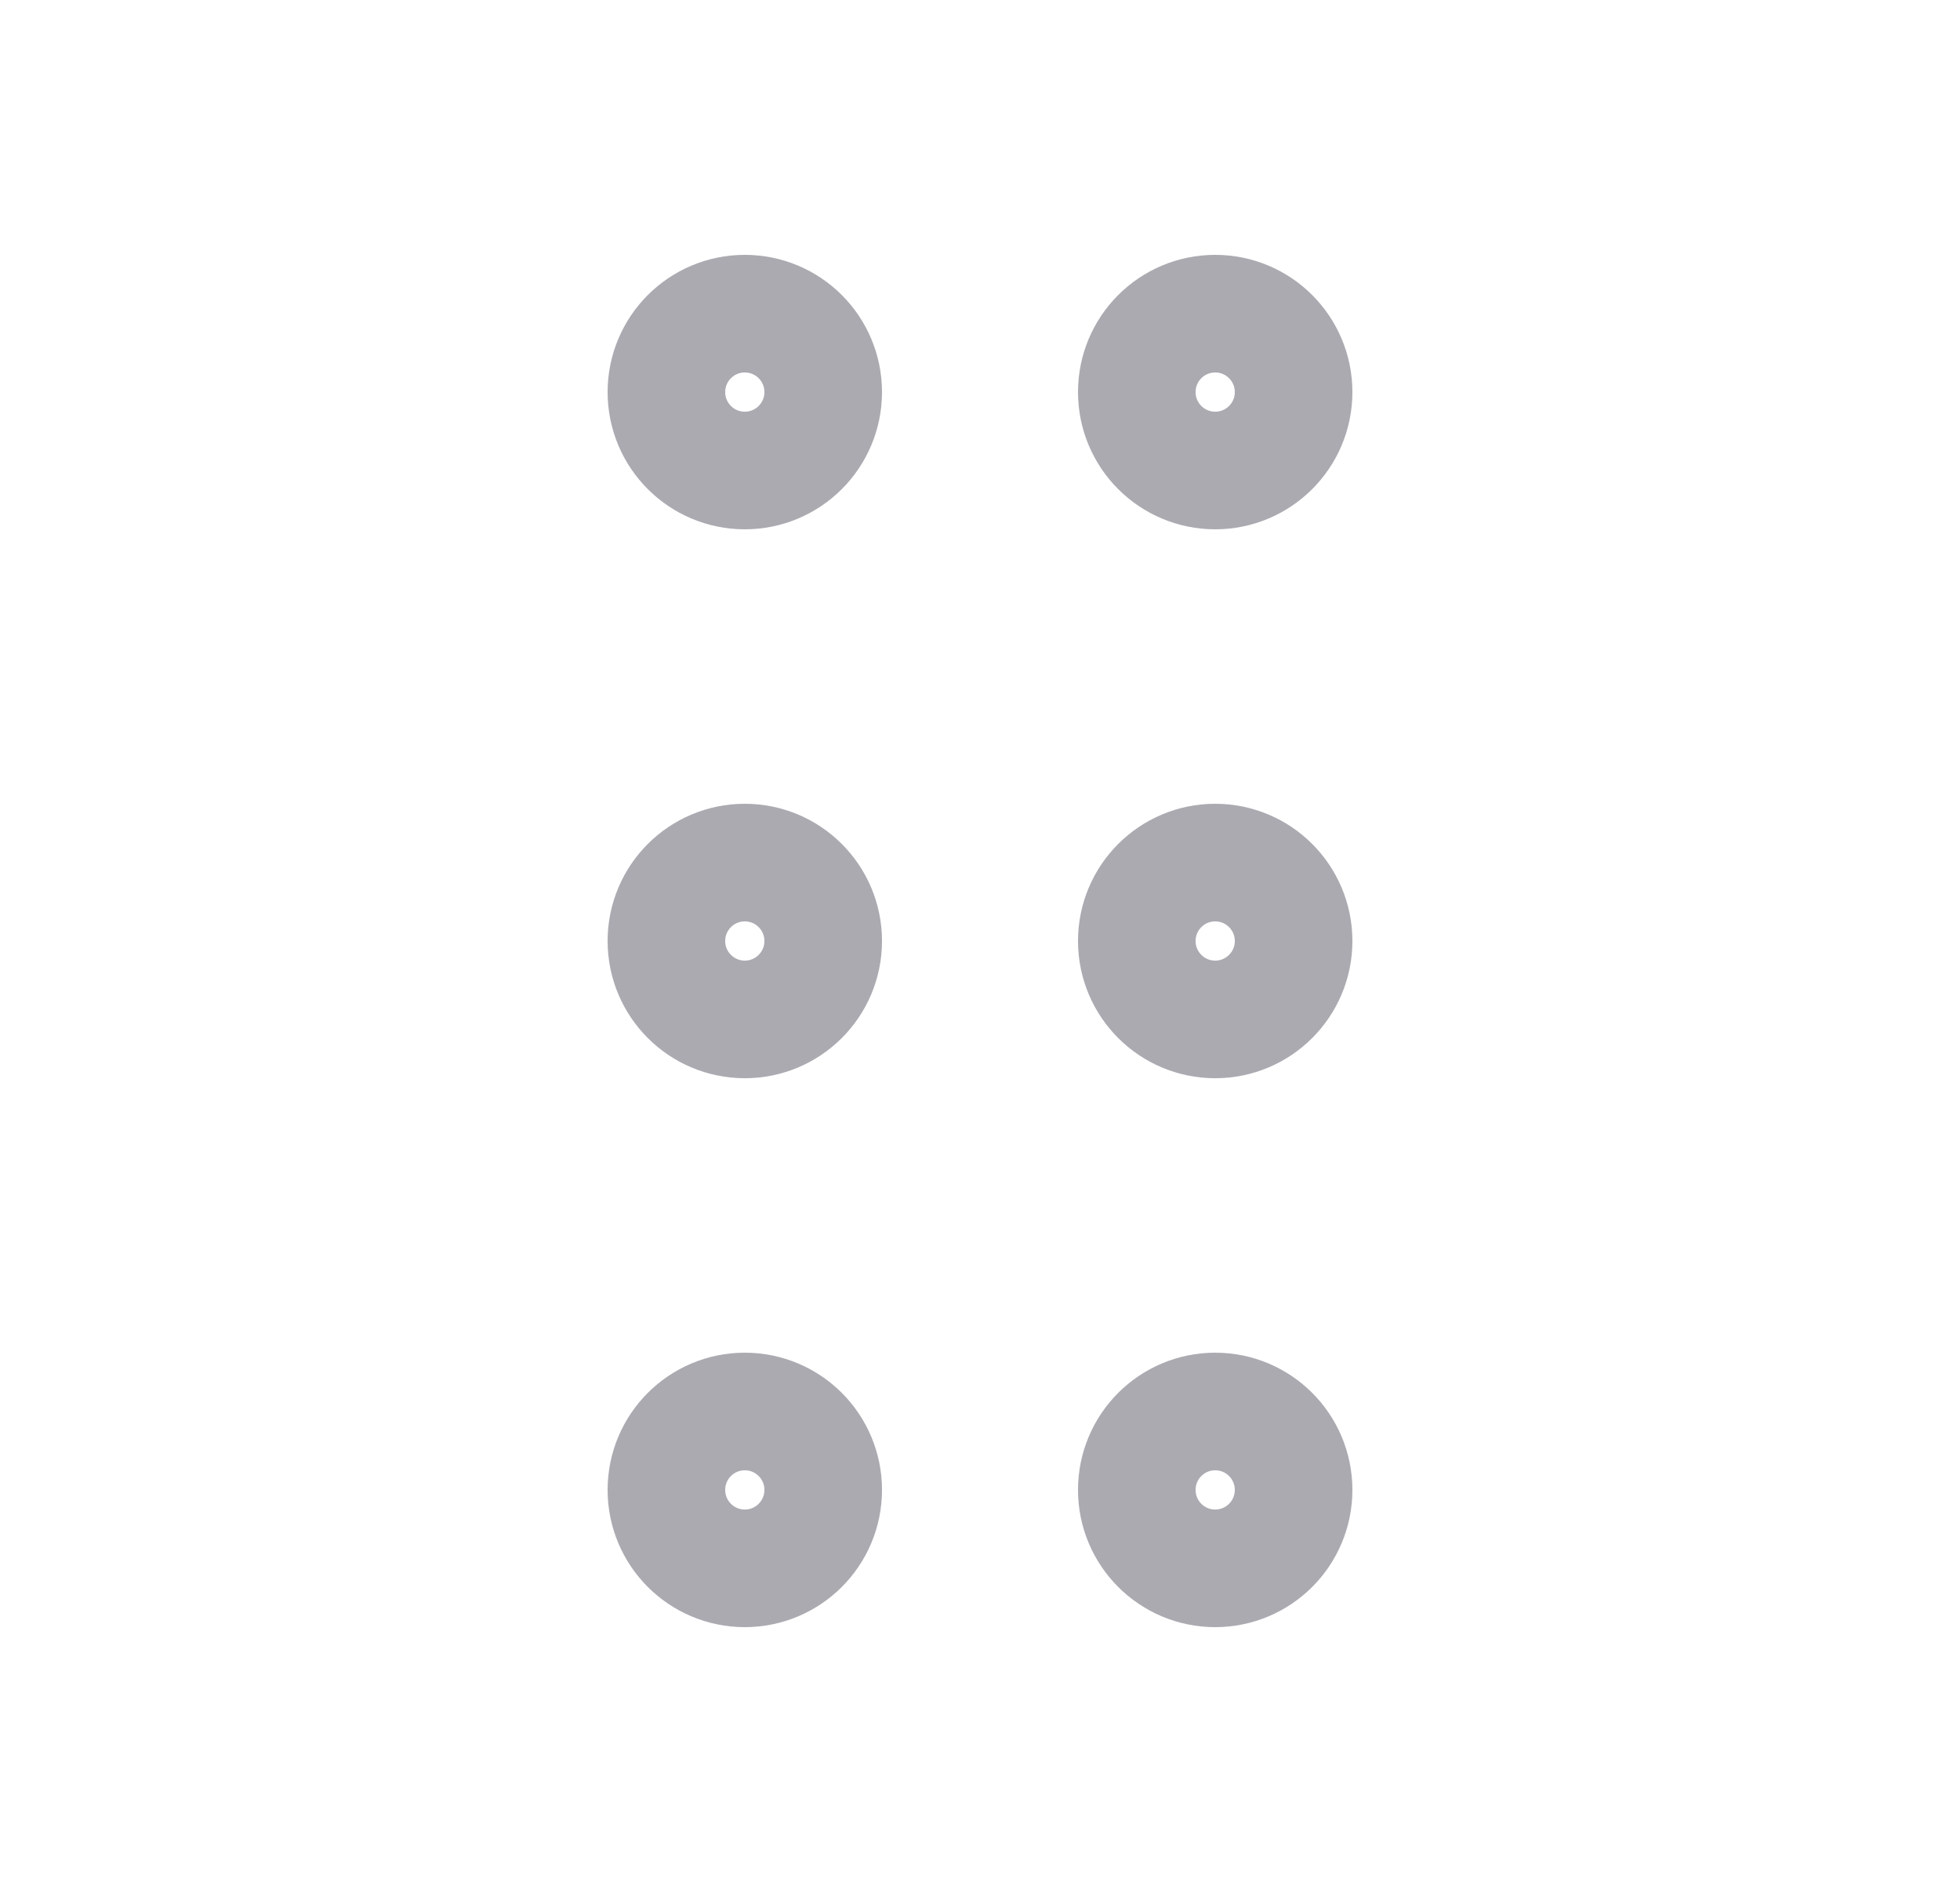 <svg width="25" height="24" viewBox="0 0 25 24" fill="none" xmlns="http://www.w3.org/2000/svg">
<circle cx="9.5" cy="5" r="1" stroke="#ACAAB1" stroke-width="1.5" stroke-linecap="round" stroke-linejoin="round"/>
<circle cx="9.5" cy="12" r="1" stroke="#ACAAB1" stroke-width="1.5" stroke-linecap="round" stroke-linejoin="round"/>
<circle cx="9.5" cy="19" r="1" stroke="#ACAAB1" stroke-width="1.5" stroke-linecap="round" stroke-linejoin="round"/>
<circle cx="15.5" cy="5" r="1" stroke="#ACAAB1" stroke-width="1.5" stroke-linecap="round" stroke-linejoin="round"/>
<circle cx="15.5" cy="12" r="1" stroke="#ACAAB1" stroke-width="1.5" stroke-linecap="round" stroke-linejoin="round"/>
<circle cx="15.5" cy="19" r="1" stroke="#ACAAB1" stroke-width="1.5" stroke-linecap="round" stroke-linejoin="round"/>
</svg>
